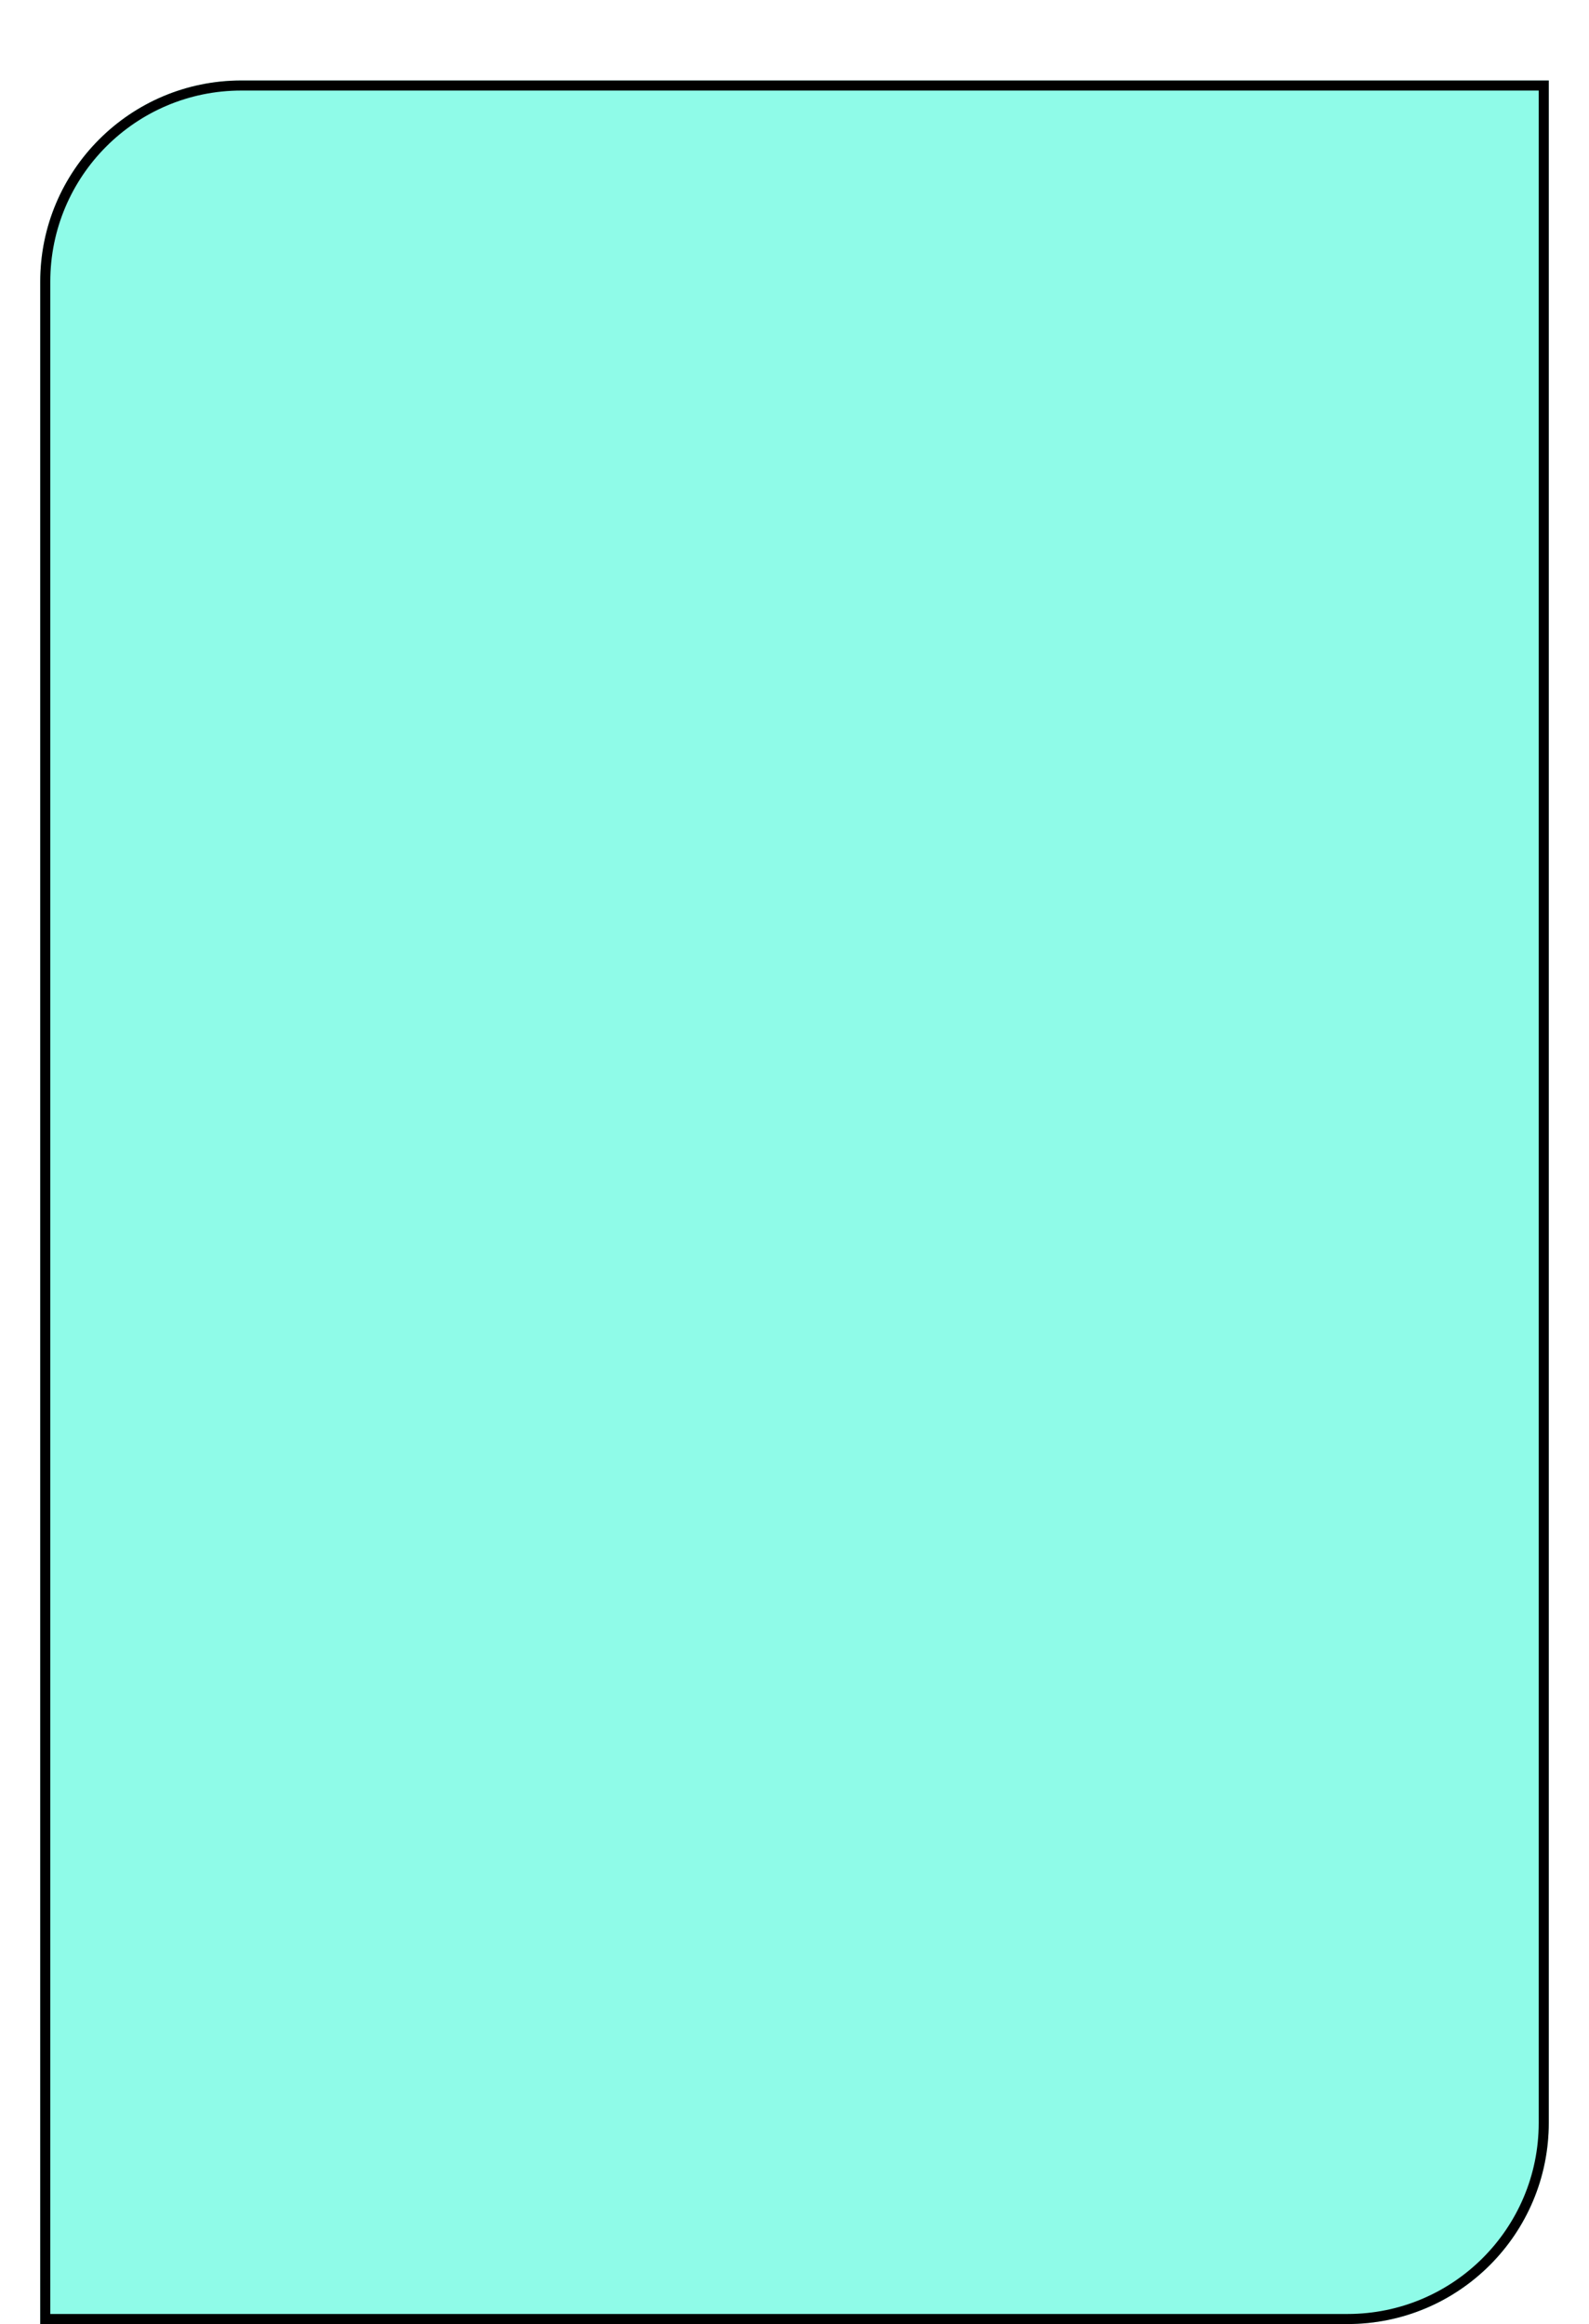 <svg width="158" height="231" viewBox="0 0 158 231" fill="none" xmlns="http://www.w3.org/2000/svg">
<g filter="url(#filter0_di_476_415)">
<path d="M4 20C4 8.954 12.954 0 24 0H154V203C154 214.046 145.046 223 134 223H4V20Z" fill="#8FFBE8"/>
<path d="M4.5 20C4.5 9.23 13.23 0.5 24 0.5H153.5V203C153.5 213.77 144.77 222.5 134 222.5H4.5V20Z" stroke="black"/>
</g>
<defs>
<filter id="filter0_di_476_415" x="0" y="0" width="158" height="231" filterUnits="userSpaceOnUse" color-interpolation-filters="sRGB">
<feFlood flood-opacity="0" result="BackgroundImageFix"/>
<feColorMatrix in="SourceAlpha" type="matrix" values="0 0 0 0 0 0 0 0 0 0 0 0 0 0 0 0 0 0 127 0" result="hardAlpha"/>
<feOffset dy="4"/>
<feGaussianBlur stdDeviation="2"/>
<feComposite in2="hardAlpha" operator="out"/>
<feColorMatrix type="matrix" values="0 0 0 0 0 0 0 0 0 0 0 0 0 0 0 0 0 0 0.25 0"/>
<feBlend mode="normal" in2="BackgroundImageFix" result="effect1_dropShadow_476_415"/>
<feBlend mode="normal" in="SourceGraphic" in2="effect1_dropShadow_476_415" result="shape"/>
<feColorMatrix in="SourceAlpha" type="matrix" values="0 0 0 0 0 0 0 0 0 0 0 0 0 0 0 0 0 0 127 0" result="hardAlpha"/>
<feOffset dy="4"/>
<feGaussianBlur stdDeviation="2"/>
<feComposite in2="hardAlpha" operator="arithmetic" k2="-1" k3="1"/>
<feColorMatrix type="matrix" values="0 0 0 0 0 0 0 0 0 0 0 0 0 0 0 0 0 0 0.25 0"/>
<feBlend mode="normal" in2="shape" result="effect2_innerShadow_476_415"/>
</filter>
</defs>
</svg>
